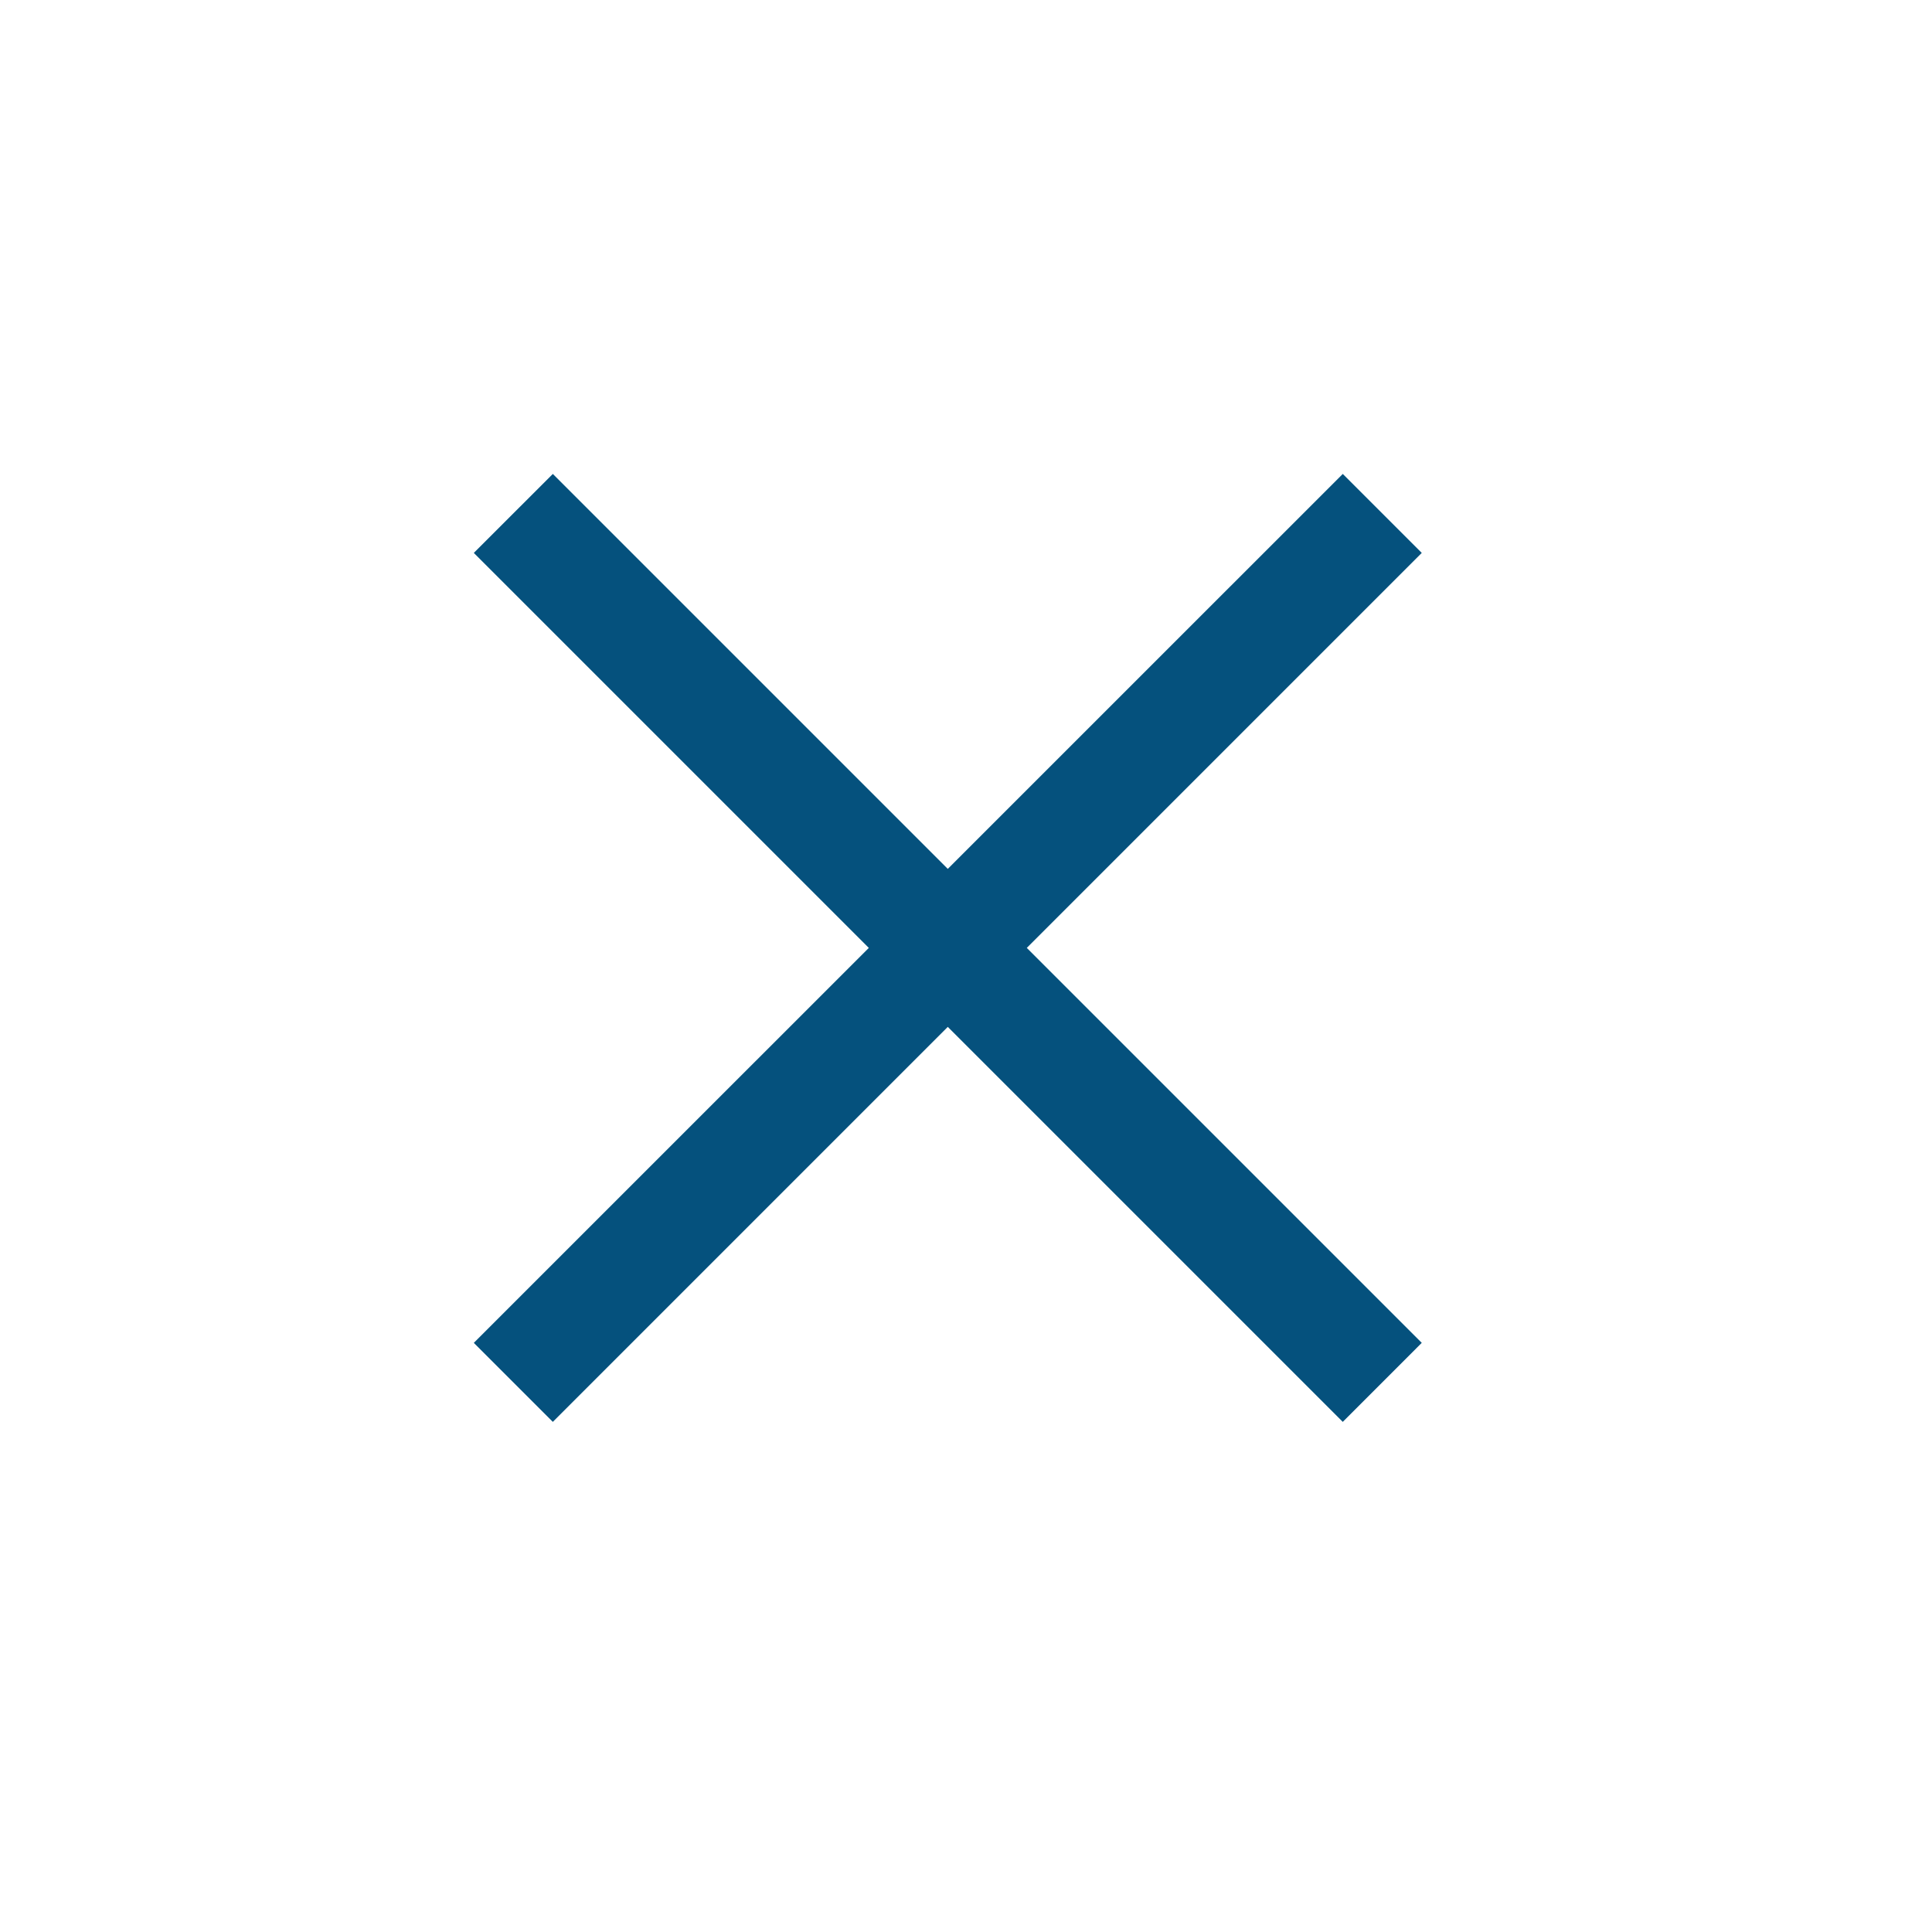 <svg width="49" height="49" viewBox="0 0 49 49" fill="none" xmlns="http://www.w3.org/2000/svg">
<g clip-path="url(#clip0_1313_656)">
<path d="M34.056 12.02L36.059 14.023L26.042 24.041L36.059 34.058L34.056 36.062L24.038 26.044L14.021 36.062L12.017 34.058L22.035 24.041L12.017 14.023L14.021 12.02L24.038 22.037L34.056 12.02Z" fill="#05517D"/>
</g>
<defs>
<clipPath id="clip0_1313_656">
<rect width="34" height="34" fill="white" transform="translate(0 24.042) rotate(-45)"/>
</clipPath>
</defs>
</svg>
